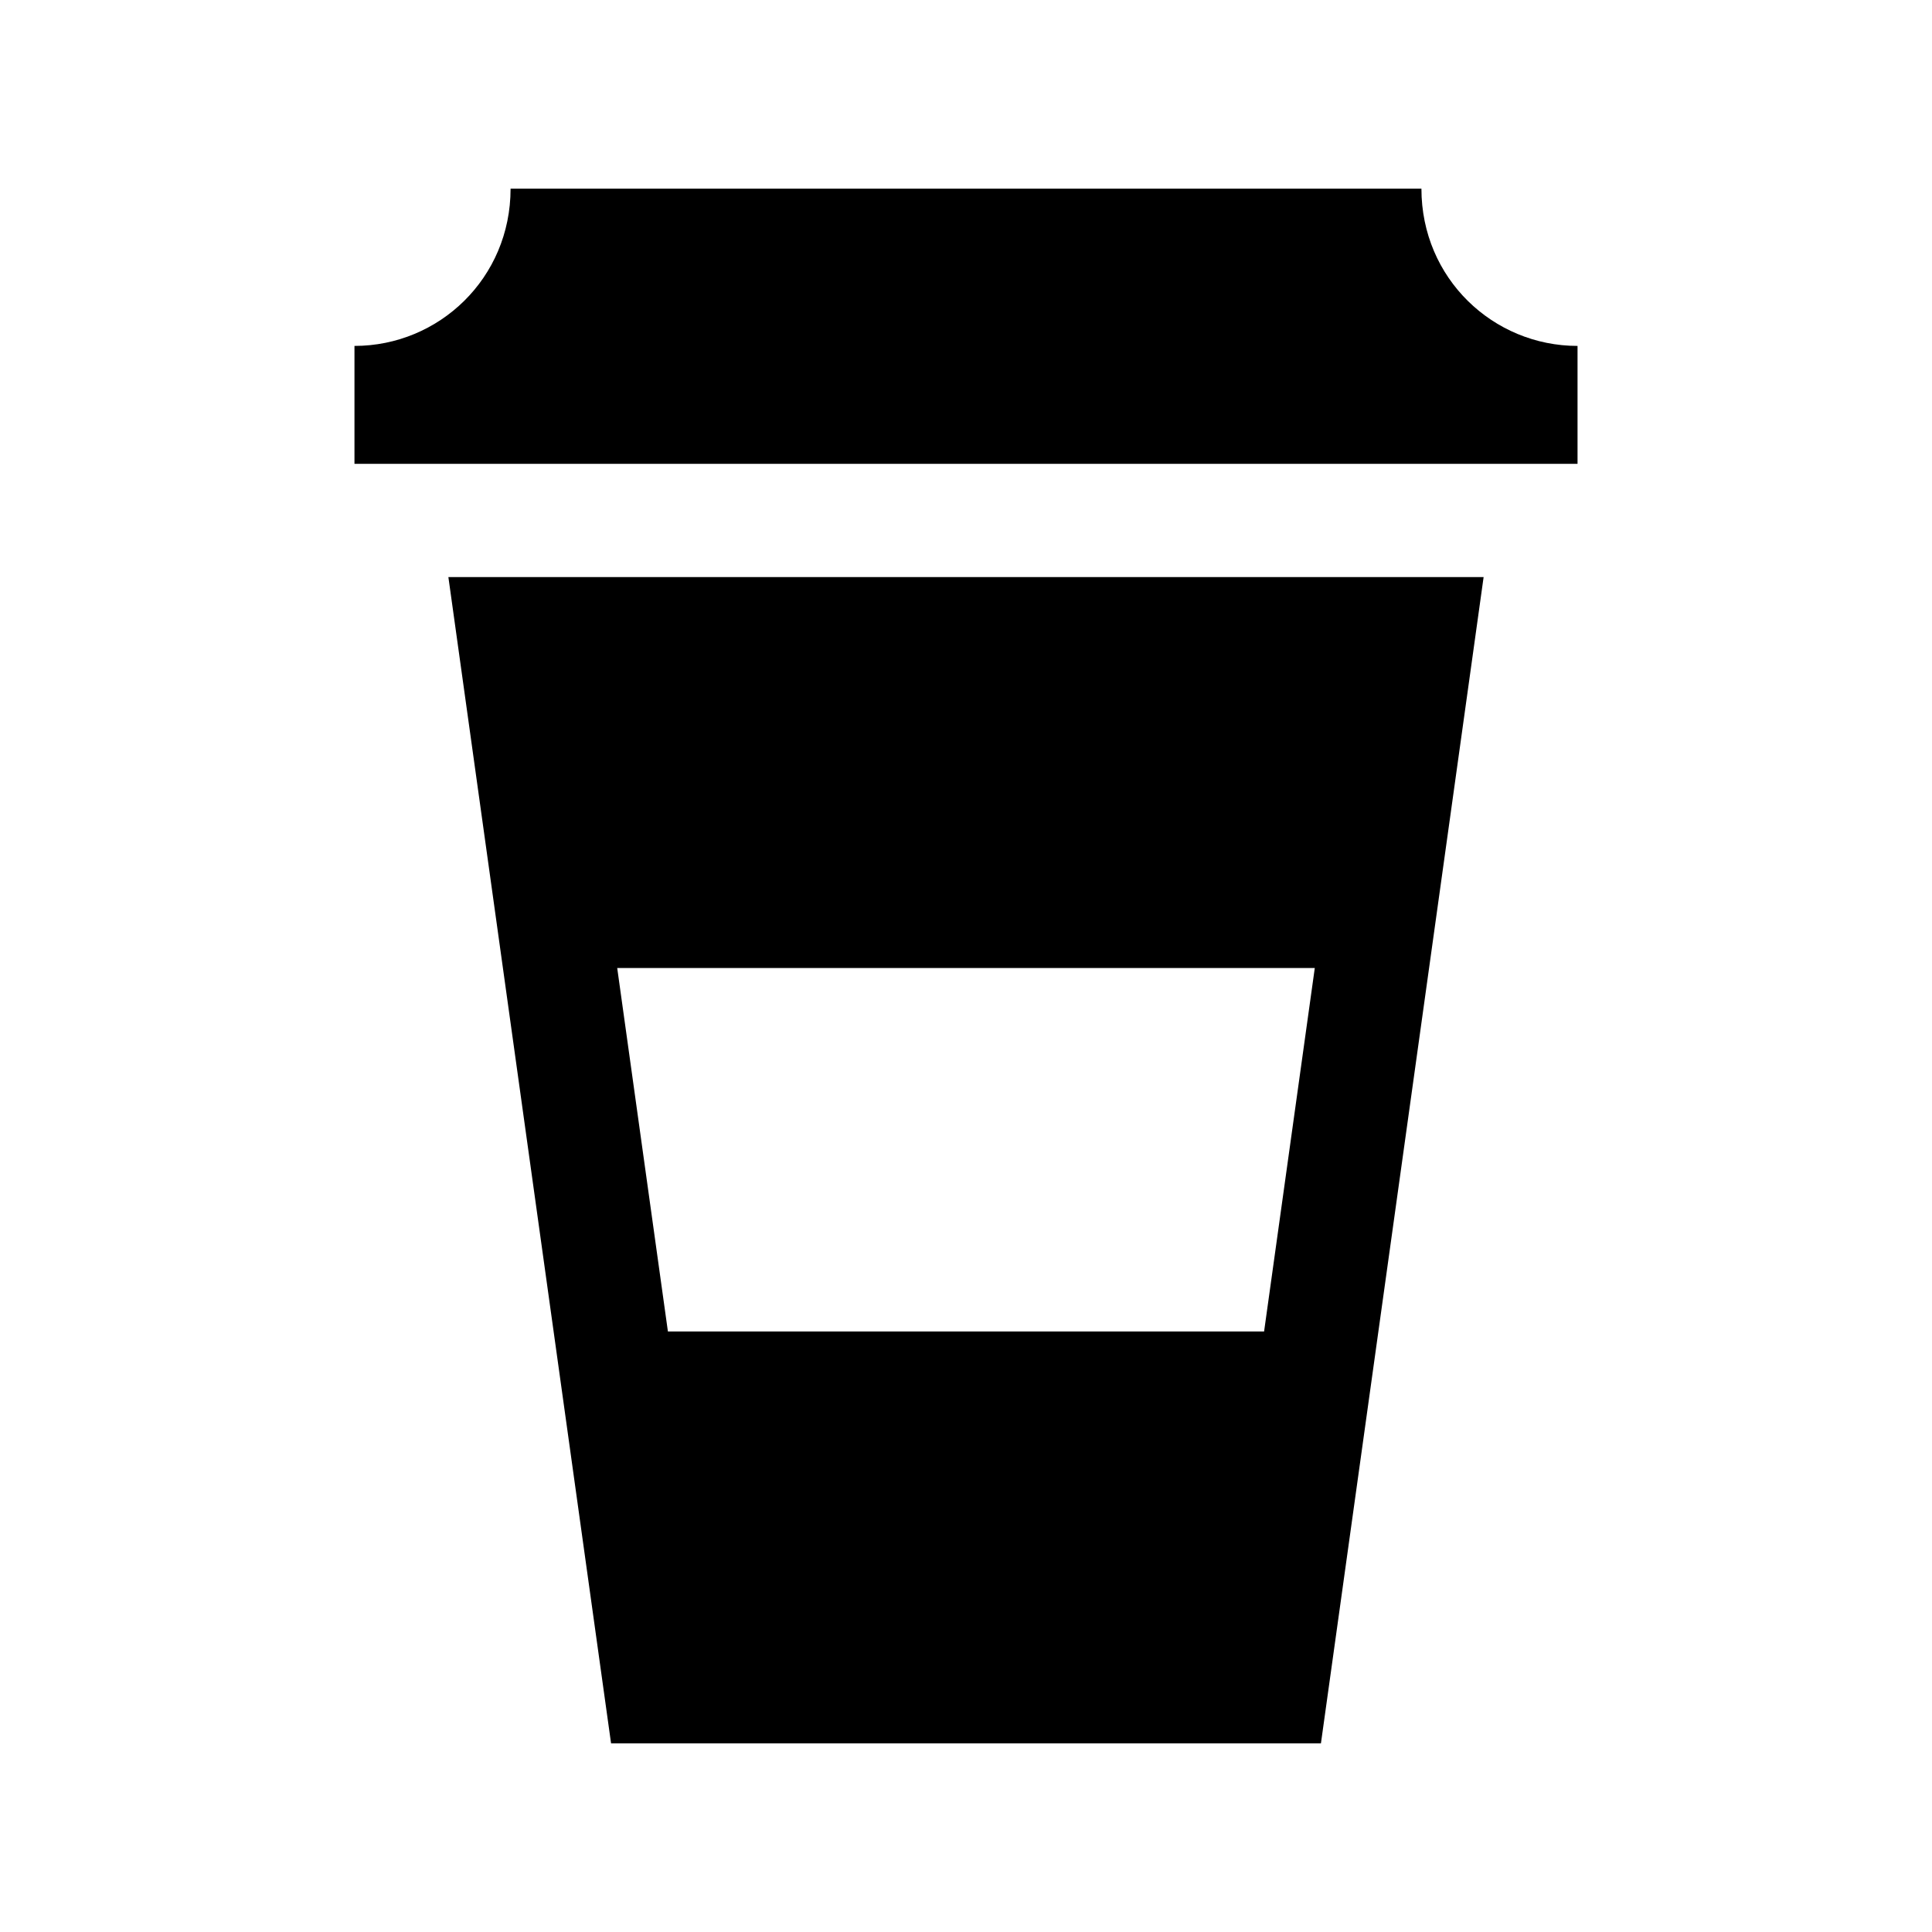 <?xml version="1.0" encoding="utf-8"?>

<!-- License Agreement at http://iconmonstr.com/license/ -->

<!DOCTYPE svg PUBLIC "-//W3C//DTD SVG 1.1//EN" "http://www.w3.org/Graphics/SVG/1.1/DTD/svg11.dtd">
<svg version="1.1" xmlns="http://www.w3.org/2000/svg" xmlns:xlink="http://www.w3.org/1999/xlink" x="0px" y="0px"
	 width="512px" height="512px" viewBox="0 0 512 512" enable-background="new 0 0 512 512" xml:space="preserve">
<path id="coffee-14-icon" d="M418.062,91.672c-22.36,0-41.37-17.917-41.37-41.672H135.308c0,23.72-18.978,41.672-41.37,41.672
	v31.254h324.125V91.672z M118.825,152.926L161.938,462h188.125l43.112-309.074H118.825z M334.996,352.861H177.004l-13.437-96.333
	h184.865L334.996,352.861z"/>
</svg>
